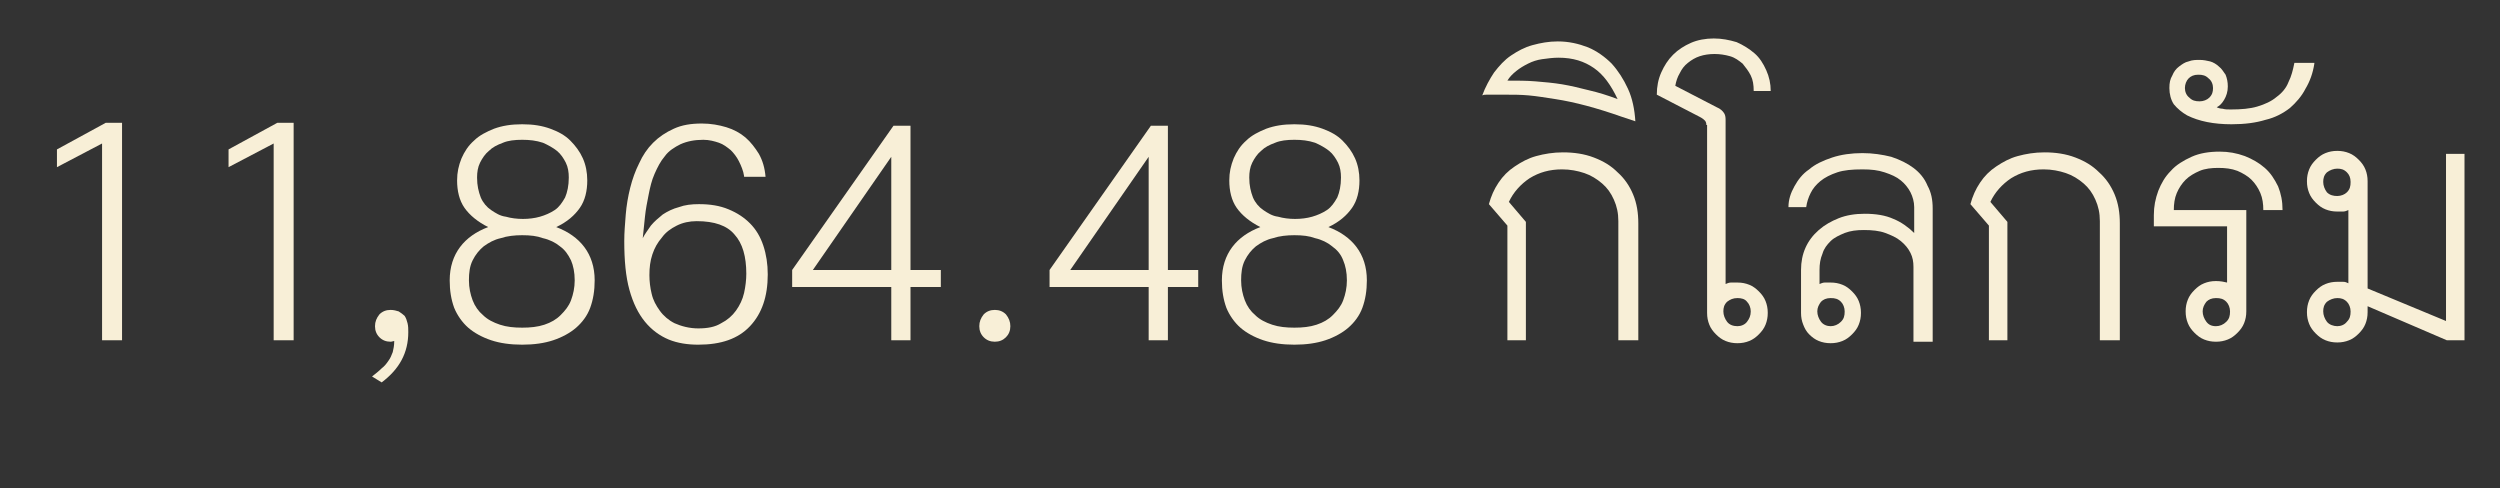 <?xml version="1.0" encoding="utf-8"?>
<!-- Generator: Adobe Illustrator 24.2.3, SVG Export Plug-In . SVG Version: 6.00 Build 0)  -->
<svg version="1.1" id="Layer_1" xmlns="http://www.w3.org/2000/svg" xmlns:xlink="http://www.w3.org/1999/xlink" x="0px" y="0px"
	 viewBox="0 0 338 66" style="enable-background:new 0 0 338 66;" xml:space="preserve">
<rect x="0" y="0" width="338" height="66" fill="#333333" stroke="none"/>
<style type="text/css">
	.st0{enable-background:new    ;}
	.st1{fill:#F8EFD7;}
</style>
<g class="st0">
	<path class="st1" d="M13.8,46V19.4l-6.1,3.2v-2.4l6.6-3.6h2.2V46H13.8z"/>
	<path class="st1" d="M37,46V19.4l-6.1,3.2v-2.4l6.6-3.6h2.2V46H37z"/>
	<path class="st1" d="M50.3,50.9c0.5-0.4,0.9-0.7,1.3-1.1c0.4-0.3,0.7-0.7,0.9-1c0.3-0.4,0.4-0.7,0.6-1.2c0.1-0.4,0.2-0.9,0.2-1.5
		c-0.1,0-0.3,0.1-0.5,0.1c-0.6,0-1.1-0.2-1.5-0.6c-0.4-0.4-0.6-0.9-0.6-1.5c0-0.6,0.2-1.1,0.6-1.6c0.4-0.4,0.9-0.6,1.5-0.6
		c0.4,0,0.8,0.1,1.1,0.2c0.3,0.2,0.6,0.4,0.8,0.6c0.2,0.3,0.3,0.6,0.4,1c0.1,0.4,0.1,0.8,0.1,1.2c0,2.8-1.2,5-3.6,6.8L50.3,50.9z"/>
	<path class="st1" d="M70.6,46.6c-1.6,0-3-0.2-4.2-0.6c-1.2-0.4-2.3-1-3.1-1.7c-0.8-0.7-1.5-1.7-1.9-2.7c-0.4-1.1-0.6-2.3-0.6-3.7
		c0-1.8,0.5-3.3,1.4-4.5c0.9-1.2,2.2-2.1,3.8-2.7c-1.4-0.7-2.5-1.6-3.2-2.6c-0.7-1-1-2.3-1-3.7c0-1.1,0.2-2,0.6-3
		c0.4-0.9,0.9-1.7,1.7-2.4c0.7-0.7,1.7-1.2,2.7-1.6c1.1-0.4,2.3-0.6,3.8-0.6s2.7,0.2,3.8,0.6c1.1,0.4,2,0.9,2.7,1.6
		c0.7,0.7,1.3,1.5,1.7,2.4c0.4,0.9,0.6,1.9,0.6,3c0,1.4-0.3,2.7-1,3.7c-0.7,1-1.7,1.9-3.2,2.6c1.6,0.6,2.9,1.5,3.8,2.7
		c0.9,1.2,1.4,2.7,1.4,4.5c0,1.4-0.2,2.6-0.6,3.7c-0.4,1.1-1.1,2-1.9,2.7C77.1,45,76,45.6,74.8,46C73.6,46.4,72.2,46.6,70.6,46.6z
		 M70.6,31.8c-1,0-2,0.1-2.9,0.4c-0.9,0.2-1.6,0.6-2.3,1.1c-0.6,0.5-1.1,1.1-1.5,1.9c-0.4,0.8-0.5,1.7-0.5,2.7c0,1,0.2,1.9,0.5,2.7
		c0.3,0.8,0.8,1.5,1.4,2c0.6,0.6,1.4,1,2.3,1.3s1.9,0.4,3,0.4c1.1,0,2.1-0.1,3-0.4s1.6-0.7,2.2-1.3c0.6-0.6,1.1-1.2,1.4-2
		c0.3-0.8,0.5-1.7,0.5-2.7c0-1.1-0.2-2-0.5-2.7c-0.4-0.8-0.8-1.4-1.5-1.9c-0.6-0.5-1.4-0.9-2.3-1.1C72.6,31.9,71.7,31.8,70.6,31.8z
		 M70.6,18.9c-1,0-1.9,0.1-2.6,0.4c-0.8,0.3-1.4,0.6-1.9,1.1c-0.5,0.4-0.9,1-1.2,1.6c-0.3,0.6-0.4,1.3-0.4,2c0,1.1,0.2,1.9,0.5,2.7
		c0.3,0.7,0.8,1.3,1.4,1.7c0.6,0.4,1.2,0.8,2,0.9c0.7,0.2,1.5,0.3,2.3,0.3c0.8,0,1.6-0.1,2.3-0.3c0.7-0.2,1.4-0.5,2-0.9
		c0.6-0.4,1-1,1.4-1.7c0.3-0.7,0.5-1.6,0.5-2.7c0-0.7-0.1-1.4-0.4-2c-0.3-0.6-0.7-1.2-1.2-1.6c-0.5-0.4-1.2-0.8-1.9-1.1
		C72.5,19,71.6,18.9,70.6,18.9z"/>
	<path class="st1" d="M100.6,23.8c-0.1-0.7-0.4-1.4-0.7-2c-0.3-0.6-0.7-1.1-1.1-1.5c-0.5-0.4-1-0.8-1.6-1c-0.6-0.2-1.3-0.4-2.1-0.4
		c-1.2,0-2.2,0.2-3.1,0.6c-0.8,0.4-1.6,0.9-2.1,1.6c-0.6,0.7-1,1.5-1.4,2.4c-0.4,0.9-0.6,1.8-0.8,2.8c-0.2,1-0.4,2-0.5,3
		c-0.1,1-0.2,2-0.3,2.9c0.3-0.6,0.7-1.1,1.1-1.7c0.5-0.6,1-1,1.6-1.5c0.6-0.4,1.4-0.8,2.2-1c0.8-0.3,1.7-0.4,2.7-0.4
		c1.5,0,2.8,0.2,4,0.7s2.1,1.1,2.9,1.9c0.8,0.8,1.4,1.8,1.8,3c0.4,1.2,0.6,2.5,0.6,3.9c0,3-0.8,5.3-2.4,7c-1.6,1.7-3.9,2.5-7,2.5
		c-1.4,0-2.8-0.2-4-0.7c-1.2-0.5-2.3-1.3-3.2-2.4c-0.9-1.1-1.6-2.5-2.1-4.3c-0.5-1.8-0.7-4-0.7-6.6c0-1.2,0.1-2.3,0.2-3.6
		c0.1-1.2,0.3-2.4,0.6-3.6s0.7-2.3,1.2-3.3c0.5-1.1,1.1-2,1.9-2.8c0.8-0.8,1.7-1.4,2.8-1.9c1.1-0.5,2.3-0.7,3.8-0.7
		c1.2,0,2.3,0.2,3.3,0.5c1,0.3,1.9,0.8,2.6,1.4c0.7,0.6,1.3,1.4,1.8,2.2c0.5,0.9,0.8,1.9,0.9,3.1H100.6z M94.4,44.4
		c1.3,0,2.3-0.2,3.1-0.7c0.8-0.4,1.5-1,2-1.7c0.5-0.7,0.9-1.5,1.1-2.4c0.2-0.9,0.3-1.8,0.3-2.6c0-2.3-0.5-4.1-1.6-5.3
		c-1-1.2-2.7-1.8-5.1-1.8c-1,0-1.9,0.2-2.7,0.6c-0.8,0.4-1.5,0.9-2,1.6c-0.6,0.7-1,1.4-1.3,2.3s-0.4,1.8-0.4,2.8
		c0,0.8,0.1,1.7,0.3,2.5c0.2,0.9,0.6,1.6,1.1,2.3c0.5,0.7,1.2,1.3,2,1.7C92.1,44.1,93.2,44.4,94.4,44.4z"/>
	<path class="st1" d="M120.5,46v-7.2h-13.4v-2.3l13.7-19.5h2.3v19.5h4.1v2.3h-4.1V46H120.5z M120.5,21.2l-10.6,15.3h10.6V21.2z"/>
	<path class="st1" d="M136.6,44.1c0,0.6-0.2,1.1-0.6,1.5s-0.9,0.6-1.5,0.6c-0.6,0-1.1-0.2-1.5-0.6c-0.4-0.4-0.6-0.9-0.6-1.5
		c0-0.6,0.2-1.1,0.6-1.6c0.4-0.4,0.9-0.6,1.5-0.6c0.6,0,1.1,0.2,1.5,0.6C136.4,43,136.6,43.5,136.6,44.1z"/>
	<path class="st1" d="M155.3,46v-7.2h-13.4v-2.3l13.7-19.5h2.3v19.5h4.1v2.3h-4.1V46H155.3z M155.3,21.2l-10.6,15.3h10.6V21.2z"/>
	<path class="st1" d="M175,46.6c-1.6,0-3-0.2-4.2-0.6c-1.2-0.4-2.3-1-3.1-1.7c-0.8-0.7-1.5-1.7-1.9-2.7c-0.4-1.1-0.6-2.3-0.6-3.7
		c0-1.8,0.5-3.3,1.4-4.5c0.9-1.2,2.2-2.1,3.8-2.7c-1.4-0.7-2.5-1.6-3.2-2.6c-0.7-1-1-2.3-1-3.7c0-1.1,0.2-2,0.6-3
		c0.4-0.9,0.9-1.7,1.7-2.4c0.7-0.7,1.7-1.2,2.7-1.6c1.1-0.4,2.3-0.6,3.8-0.6s2.7,0.2,3.8,0.6c1.1,0.4,2,0.9,2.7,1.6s1.3,1.5,1.7,2.4
		c0.4,0.9,0.6,1.9,0.6,3c0,1.4-0.3,2.7-1,3.7c-0.7,1-1.7,1.9-3.2,2.6c1.6,0.6,2.9,1.5,3.8,2.7c0.9,1.2,1.4,2.7,1.4,4.5
		c0,1.4-0.2,2.6-0.6,3.7c-0.4,1.1-1.1,2-1.9,2.7c-0.8,0.7-1.9,1.3-3.1,1.7C178,46.4,176.6,46.6,175,46.6z M175,31.8
		c-1,0-2,0.1-2.9,0.4c-0.9,0.2-1.6,0.6-2.3,1.1c-0.6,0.5-1.1,1.1-1.5,1.9c-0.4,0.8-0.5,1.7-0.5,2.7c0,1,0.2,1.9,0.5,2.7
		c0.3,0.8,0.8,1.5,1.4,2c0.6,0.6,1.4,1,2.3,1.3s1.9,0.4,3,0.4c1.1,0,2.1-0.1,3-0.4s1.6-0.7,2.2-1.3c0.6-0.6,1.1-1.2,1.4-2
		c0.3-0.8,0.5-1.7,0.5-2.7c0-1.1-0.2-2-0.5-2.7c-0.3-0.8-0.8-1.4-1.5-1.9c-0.6-0.5-1.4-0.9-2.3-1.1C177,31.9,176.1,31.8,175,31.8z
		 M175,18.9c-1,0-1.9,0.1-2.6,0.4c-0.8,0.3-1.4,0.6-1.9,1.1c-0.5,0.4-0.9,1-1.2,1.6c-0.3,0.6-0.4,1.3-0.4,2c0,1.1,0.2,1.9,0.5,2.7
		c0.3,0.7,0.8,1.3,1.4,1.7c0.6,0.4,1.2,0.8,2,0.9c0.7,0.2,1.5,0.3,2.3,0.3c0.8,0,1.6-0.1,2.3-0.3c0.7-0.2,1.4-0.5,2-0.9
		c0.6-0.4,1-1,1.4-1.7c0.3-0.7,0.5-1.6,0.5-2.7c0-0.7-0.1-1.4-0.4-2c-0.3-0.6-0.7-1.2-1.2-1.6c-0.5-0.4-1.2-0.8-1.9-1.1
		C176.9,19,176,18.9,175,18.9z"/>
	<path class="st1" d="M218.8,46V29.9c0-1.1-0.2-2-0.6-2.9c-0.4-0.9-0.9-1.6-1.6-2.2c-0.7-0.6-1.5-1.1-2.4-1.4
		c-0.9-0.3-1.9-0.5-3-0.5c-1.7,0-3.1,0.4-4.4,1.2c-1.2,0.8-2.2,1.9-2.8,3.2l2.3,2.7V46h-2.5V30.5l-2.5-2.9c0.3-1.1,0.7-2,1.3-2.9
		c0.6-0.9,1.3-1.6,2.2-2.2c0.9-0.6,1.8-1.1,2.9-1.4c1.1-0.3,2.3-0.5,3.6-0.5c1.5,0,2.9,0.2,4.2,0.7c1.3,0.5,2.3,1.1,3.2,2
		c0.9,0.8,1.6,1.8,2.1,3s0.7,2.5,0.7,3.9V46H218.8z"/>
	<path class="st1" d="M219.3,15.8c-1.7-0.6-3.3-1.1-4.8-1.5s-2.9-0.7-4.2-0.9c-1.3-0.2-2.5-0.4-3.6-0.5c-1.1-0.1-2.1-0.1-3.1-0.1
		c-0.5,0-0.8,0-1.2,0s-0.6,0-0.8,0c-0.2,0-0.4,0-0.6,0c-0.2,0-0.4,0-0.6,0.1c0.4-1.1,1-2.2,1.6-3.1c0.7-0.9,1.4-1.7,2.3-2.3
		c0.9-0.6,1.8-1.1,2.9-1.4c1.1-0.3,2.2-0.5,3.4-0.5c1.5,0,2.8,0.3,4.1,0.8c1.2,0.5,2.3,1.3,3.2,2.2c0.9,1,1.6,2.1,2.2,3.4
		c0.6,1.3,0.9,2.8,1,4.4L219.3,15.8z M218.7,13.4c-0.9-1.9-1.9-3.3-3.2-4.2c-1.3-0.9-2.8-1.4-4.8-1.4c-0.7,0-1.5,0.1-2.2,0.2
		c-0.7,0.1-1.3,0.3-1.9,0.6c-0.6,0.3-1.1,0.6-1.6,1c-0.5,0.4-0.9,0.8-1.2,1.3c1.3,0,2.6,0,3.8,0.1c1.2,0.1,2.4,0.2,3.6,0.4
		c1.2,0.2,2.4,0.5,3.6,0.8C216.1,12.5,217.4,12.9,218.7,13.4z"/>
	<path class="st1" d="M230.7,16.9c0-0.3-0.1-0.5-0.2-0.6c-0.1-0.1-0.3-0.3-0.7-0.5l-5.8-3c0-1.1,0.2-2.1,0.6-3s0.9-1.7,1.6-2.4
		s1.5-1.2,2.4-1.6c0.9-0.4,2-0.6,3.1-0.6c1.1,0,2.1,0.2,3.1,0.5c0.9,0.4,1.7,0.9,2.4,1.5s1.2,1.4,1.6,2.3c0.4,0.9,0.6,1.8,0.6,2.8
		h-2.3c0-0.8-0.1-1.5-0.4-2.1c-0.3-0.6-0.7-1.1-1.1-1.6c-0.5-0.4-1-0.8-1.7-1c-0.7-0.2-1.4-0.3-2.1-0.3c-0.7,0-1.4,0.1-2,0.3
		c-0.6,0.2-1.1,0.5-1.6,0.9c-0.5,0.4-0.8,0.8-1.1,1.4c-0.3,0.5-0.5,1.1-0.6,1.7l5.6,2.9c0.5,0.2,0.8,0.5,1,0.8
		c0.2,0.3,0.2,0.7,0.2,1v22.1c0.2-0.1,0.5-0.2,0.7-0.2c0.3,0,0.6,0,0.9,0c0.6,0,1.1,0.1,1.6,0.3c0.5,0.2,0.9,0.5,1.3,0.9
		c0.4,0.4,0.7,0.8,0.9,1.3c0.2,0.5,0.3,1,0.3,1.6c0,0.6-0.1,1.1-0.3,1.6c-0.2,0.5-0.5,0.9-0.9,1.3c-0.4,0.4-0.8,0.7-1.3,0.9
		s-1,0.3-1.6,0.3c-0.6,0-1.1-0.1-1.6-0.3c-0.5-0.2-0.9-0.5-1.3-0.9c-0.4-0.4-0.7-0.8-0.9-1.3c-0.2-0.5-0.3-1-0.3-1.6V16.9z
		 M234.9,44.1c0.5,0,1-0.2,1.3-0.6s0.5-0.8,0.5-1.4c0-0.5-0.2-1-0.5-1.3c-0.3-0.4-0.8-0.5-1.3-0.5c-0.6,0-1,0.2-1.4,0.5
		c-0.4,0.4-0.5,0.8-0.5,1.3c0,0.5,0.2,1,0.5,1.4S234.3,44.1,234.9,44.1z"/>
	<path class="st1" d="M258.7,46v-9.9c0-0.7-0.1-1.3-0.4-1.9c-0.3-0.6-0.7-1.1-1.3-1.6c-0.6-0.5-1.3-0.8-2.1-1.1s-1.8-0.4-2.9-0.4
		c-1,0-1.8,0.1-2.6,0.4c-0.7,0.3-1.4,0.6-1.9,1.1c-0.5,0.5-0.9,1-1.1,1.7c-0.3,0.7-0.4,1.4-0.4,2.2v1.9c0.2-0.1,0.5-0.2,0.7-0.2
		c0.2,0,0.5,0,0.8,0c0.6,0,1.1,0.1,1.6,0.3c0.5,0.2,0.9,0.5,1.3,0.9c0.4,0.4,0.7,0.8,0.9,1.3c0.2,0.5,0.3,1,0.3,1.6
		c0,0.6-0.1,1.1-0.3,1.6c-0.2,0.5-0.5,0.9-0.9,1.3c-0.4,0.4-0.8,0.7-1.3,0.9c-0.5,0.2-1,0.3-1.6,0.3c-0.6,0-1.1-0.1-1.6-0.3
		s-0.9-0.5-1.3-0.9c-0.4-0.4-0.6-0.8-0.8-1.3c-0.2-0.5-0.3-1-0.3-1.6v-5.8c0-1.1,0.2-2.1,0.6-3c0.4-0.9,1-1.7,1.8-2.4
		c0.8-0.7,1.7-1.2,2.7-1.6c1-0.4,2.2-0.6,3.5-0.6c1.5,0,2.8,0.2,3.9,0.7c1,0.4,2,1.1,2.8,1.9v-3.5c0-0.7-0.2-1.4-0.5-2
		c-0.3-0.6-0.8-1.2-1.3-1.6c-0.6-0.5-1.3-0.8-2.2-1.1c-0.9-0.3-1.8-0.4-3-0.4c-1.4,0-2.5,0.1-3.4,0.4s-1.7,0.7-2.3,1.2s-1,1-1.3,1.6
		c-0.3,0.6-0.5,1.2-0.6,1.9h-2.4c0-1,0.3-1.9,0.8-2.8c0.5-0.9,1.1-1.7,2-2.3c0.8-0.7,1.9-1.2,3.1-1.6c1.2-0.4,2.6-0.6,4.1-0.6
		c1.4,0,2.7,0.2,3.9,0.5c1.2,0.4,2.2,0.9,3,1.5s1.5,1.4,1.9,2.4c0.5,0.9,0.7,1.9,0.7,3.1v18H258.7z M247.5,44.1c0.5,0,1-0.2,1.4-0.6
		s0.5-0.8,0.5-1.4c0-0.5-0.2-1-0.5-1.3c-0.4-0.4-0.8-0.5-1.4-0.5s-1,0.2-1.3,0.5c-0.3,0.4-0.5,0.8-0.5,1.3c0,0.5,0.2,1,0.5,1.4
		S247,44.1,247.5,44.1z"/>
	<path class="st1" d="M283.9,46V29.9c0-1.1-0.2-2-0.6-2.9c-0.4-0.9-0.9-1.6-1.6-2.2c-0.7-0.6-1.5-1.1-2.4-1.4
		c-0.9-0.3-1.9-0.5-3-0.5c-1.7,0-3.1,0.4-4.4,1.2c-1.2,0.8-2.2,1.9-2.8,3.2l2.3,2.7V46h-2.5V30.5l-2.5-2.9c0.3-1.1,0.7-2,1.3-2.9
		c0.6-0.9,1.3-1.6,2.2-2.2c0.9-0.6,1.8-1.1,2.9-1.4c1.1-0.3,2.3-0.5,3.6-0.5c1.5,0,2.9,0.2,4.2,0.7c1.3,0.5,2.3,1.1,3.2,2
		c0.9,0.8,1.6,1.8,2.1,3s0.7,2.5,0.7,3.9V46H283.9z"/>
	<path class="st1" d="M301.1,30.6h-9.9v-1.5c0-1.2,0.2-2.2,0.6-3.3c0.4-1,0.9-1.9,1.7-2.7c0.7-0.8,1.7-1.4,2.8-1.9
		c1.1-0.5,2.4-0.7,3.8-0.7c1.2,0,2.3,0.2,3.4,0.6c1,0.4,1.9,0.9,2.7,1.6c0.8,0.7,1.3,1.5,1.8,2.5c0.4,1,0.6,2,0.6,3.2H306
		c0-0.8-0.1-1.6-0.4-2.3c-0.3-0.7-0.7-1.3-1.2-1.8c-0.5-0.5-1.2-0.9-1.9-1.2c-0.8-0.3-1.6-0.4-2.6-0.4c-0.9,0-1.8,0.1-2.5,0.4
		c-0.7,0.3-1.4,0.7-1.9,1.2c-0.5,0.5-0.9,1.1-1.2,1.8c-0.3,0.7-0.4,1.5-0.4,2.3h9.8v13.7c0,0.6-0.1,1.1-0.3,1.6
		c-0.2,0.5-0.5,0.9-0.9,1.3c-0.4,0.4-0.8,0.7-1.3,0.9s-1,0.3-1.6,0.3c-0.6,0-1.1-0.1-1.6-0.3s-0.9-0.5-1.3-0.9
		c-0.4-0.4-0.7-0.8-0.9-1.3c-0.2-0.5-0.3-1-0.3-1.6c0-0.6,0.1-1.1,0.3-1.6c0.2-0.5,0.5-0.9,0.9-1.3c0.4-0.4,0.8-0.7,1.3-0.9
		c0.5-0.2,1-0.3,1.6-0.3c0.6,0,1.1,0.1,1.5,0.2V30.6z M299.6,44.1c0.5,0,1-0.2,1.4-0.6s0.5-0.8,0.5-1.4c0-0.5-0.2-1-0.5-1.3
		c-0.4-0.4-0.8-0.5-1.4-0.5s-1,0.2-1.3,0.5c-0.3,0.4-0.5,0.8-0.5,1.3c0,0.5,0.2,1,0.5,1.4S299,44.1,299.6,44.1z"/>
	<path class="st1" d="M312.9,8.6c-0.2,1.3-0.6,2.4-1.2,3.4c-0.5,1-1.3,1.9-2.1,2.6c-0.9,0.7-2,1.3-3.3,1.6c-1.3,0.4-2.8,0.6-4.6,0.6
		c-1.2,0-2.3-0.1-3.3-0.3c-1-0.2-1.9-0.5-2.7-0.9c-0.7-0.4-1.3-0.9-1.8-1.5c-0.4-0.6-0.6-1.4-0.6-2.2c0-0.7,0.1-1.2,0.4-1.7
		c0.2-0.5,0.5-0.9,0.9-1.2c0.4-0.3,0.8-0.6,1.3-0.7c0.5-0.2,1-0.2,1.5-0.2s1,0.1,1.4,0.2s0.9,0.4,1.2,0.7c0.4,0.3,0.6,0.7,0.9,1.1
		c0.2,0.5,0.3,1,0.3,1.6c0,0.7-0.2,1.3-0.5,1.8c-0.3,0.5-0.6,0.8-1,1c0.2,0.1,0.5,0.2,0.8,0.2c0.3,0.1,0.7,0.1,1.1,0.1
		c1.4,0,2.6-0.1,3.6-0.4c1-0.3,1.9-0.7,2.6-1.3c0.7-0.5,1.3-1.2,1.6-2c0.4-0.8,0.6-1.6,0.8-2.6H312.9z M297.4,13.7
		c0.5,0,1-0.2,1.3-0.5c0.4-0.4,0.5-0.8,0.5-1.3s-0.2-1-0.6-1.3c-0.4-0.4-0.8-0.5-1.4-0.5s-1,0.2-1.3,0.5c-0.3,0.3-0.5,0.8-0.5,1.3
		s0.2,1,0.6,1.3C296.4,13.6,296.8,13.7,297.4,13.7z"/>
	<path class="st1" d="M330.8,46l-10.7-4.6v0.8c0,0.6-0.1,1.1-0.3,1.6c-0.2,0.5-0.5,0.9-0.9,1.3c-0.4,0.4-0.8,0.7-1.3,0.9
		c-0.5,0.2-1,0.3-1.6,0.3c-0.6,0-1.1-0.1-1.6-0.3s-0.9-0.5-1.3-0.9c-0.4-0.4-0.7-0.8-0.9-1.3c-0.2-0.5-0.3-1-0.3-1.6
		c0-0.6,0.1-1.1,0.3-1.6c0.2-0.5,0.5-0.9,0.9-1.3c0.4-0.4,0.8-0.7,1.3-0.9c0.5-0.2,1-0.3,1.6-0.3c0.3,0,0.6,0,0.8,0
		c0.3,0,0.5,0.1,0.7,0.2v-9.9c-0.2,0.1-0.5,0.2-0.7,0.2c-0.3,0-0.5,0-0.8,0c-0.6,0-1.1-0.1-1.6-0.3c-0.5-0.2-0.9-0.5-1.3-0.9
		c-0.4-0.4-0.7-0.8-0.9-1.3c-0.2-0.5-0.3-1-0.3-1.6c0-0.6,0.1-1.1,0.3-1.6c0.2-0.5,0.5-0.9,0.9-1.3c0.4-0.4,0.8-0.7,1.3-0.9
		c0.5-0.2,1-0.3,1.6-0.3c0.6,0,1.1,0.1,1.6,0.3c0.5,0.2,0.9,0.5,1.3,0.9c0.4,0.4,0.7,0.8,0.9,1.3c0.2,0.5,0.3,1,0.3,1.6v14.5
		l10.6,4.4V20.8h2.5V46H330.8z M316,26.5c0.5,0,1-0.2,1.3-0.5c0.4-0.4,0.5-0.8,0.5-1.4s-0.2-1-0.5-1.3c-0.4-0.4-0.8-0.5-1.3-0.5
		s-1,0.2-1.4,0.5c-0.4,0.4-0.5,0.8-0.5,1.3s0.2,1,0.5,1.4C315,26.4,315.5,26.5,316,26.5z M316,44.1c0.5,0,1-0.2,1.3-0.6
		c0.4-0.4,0.5-0.8,0.5-1.4c0-0.5-0.2-1-0.5-1.3c-0.4-0.4-0.8-0.5-1.3-0.5s-1,0.2-1.4,0.5c-0.4,0.4-0.5,0.8-0.5,1.3
		c0,0.5,0.2,1,0.5,1.4S315.5,44.1,316,44.1z"/>
</g>
</svg>
